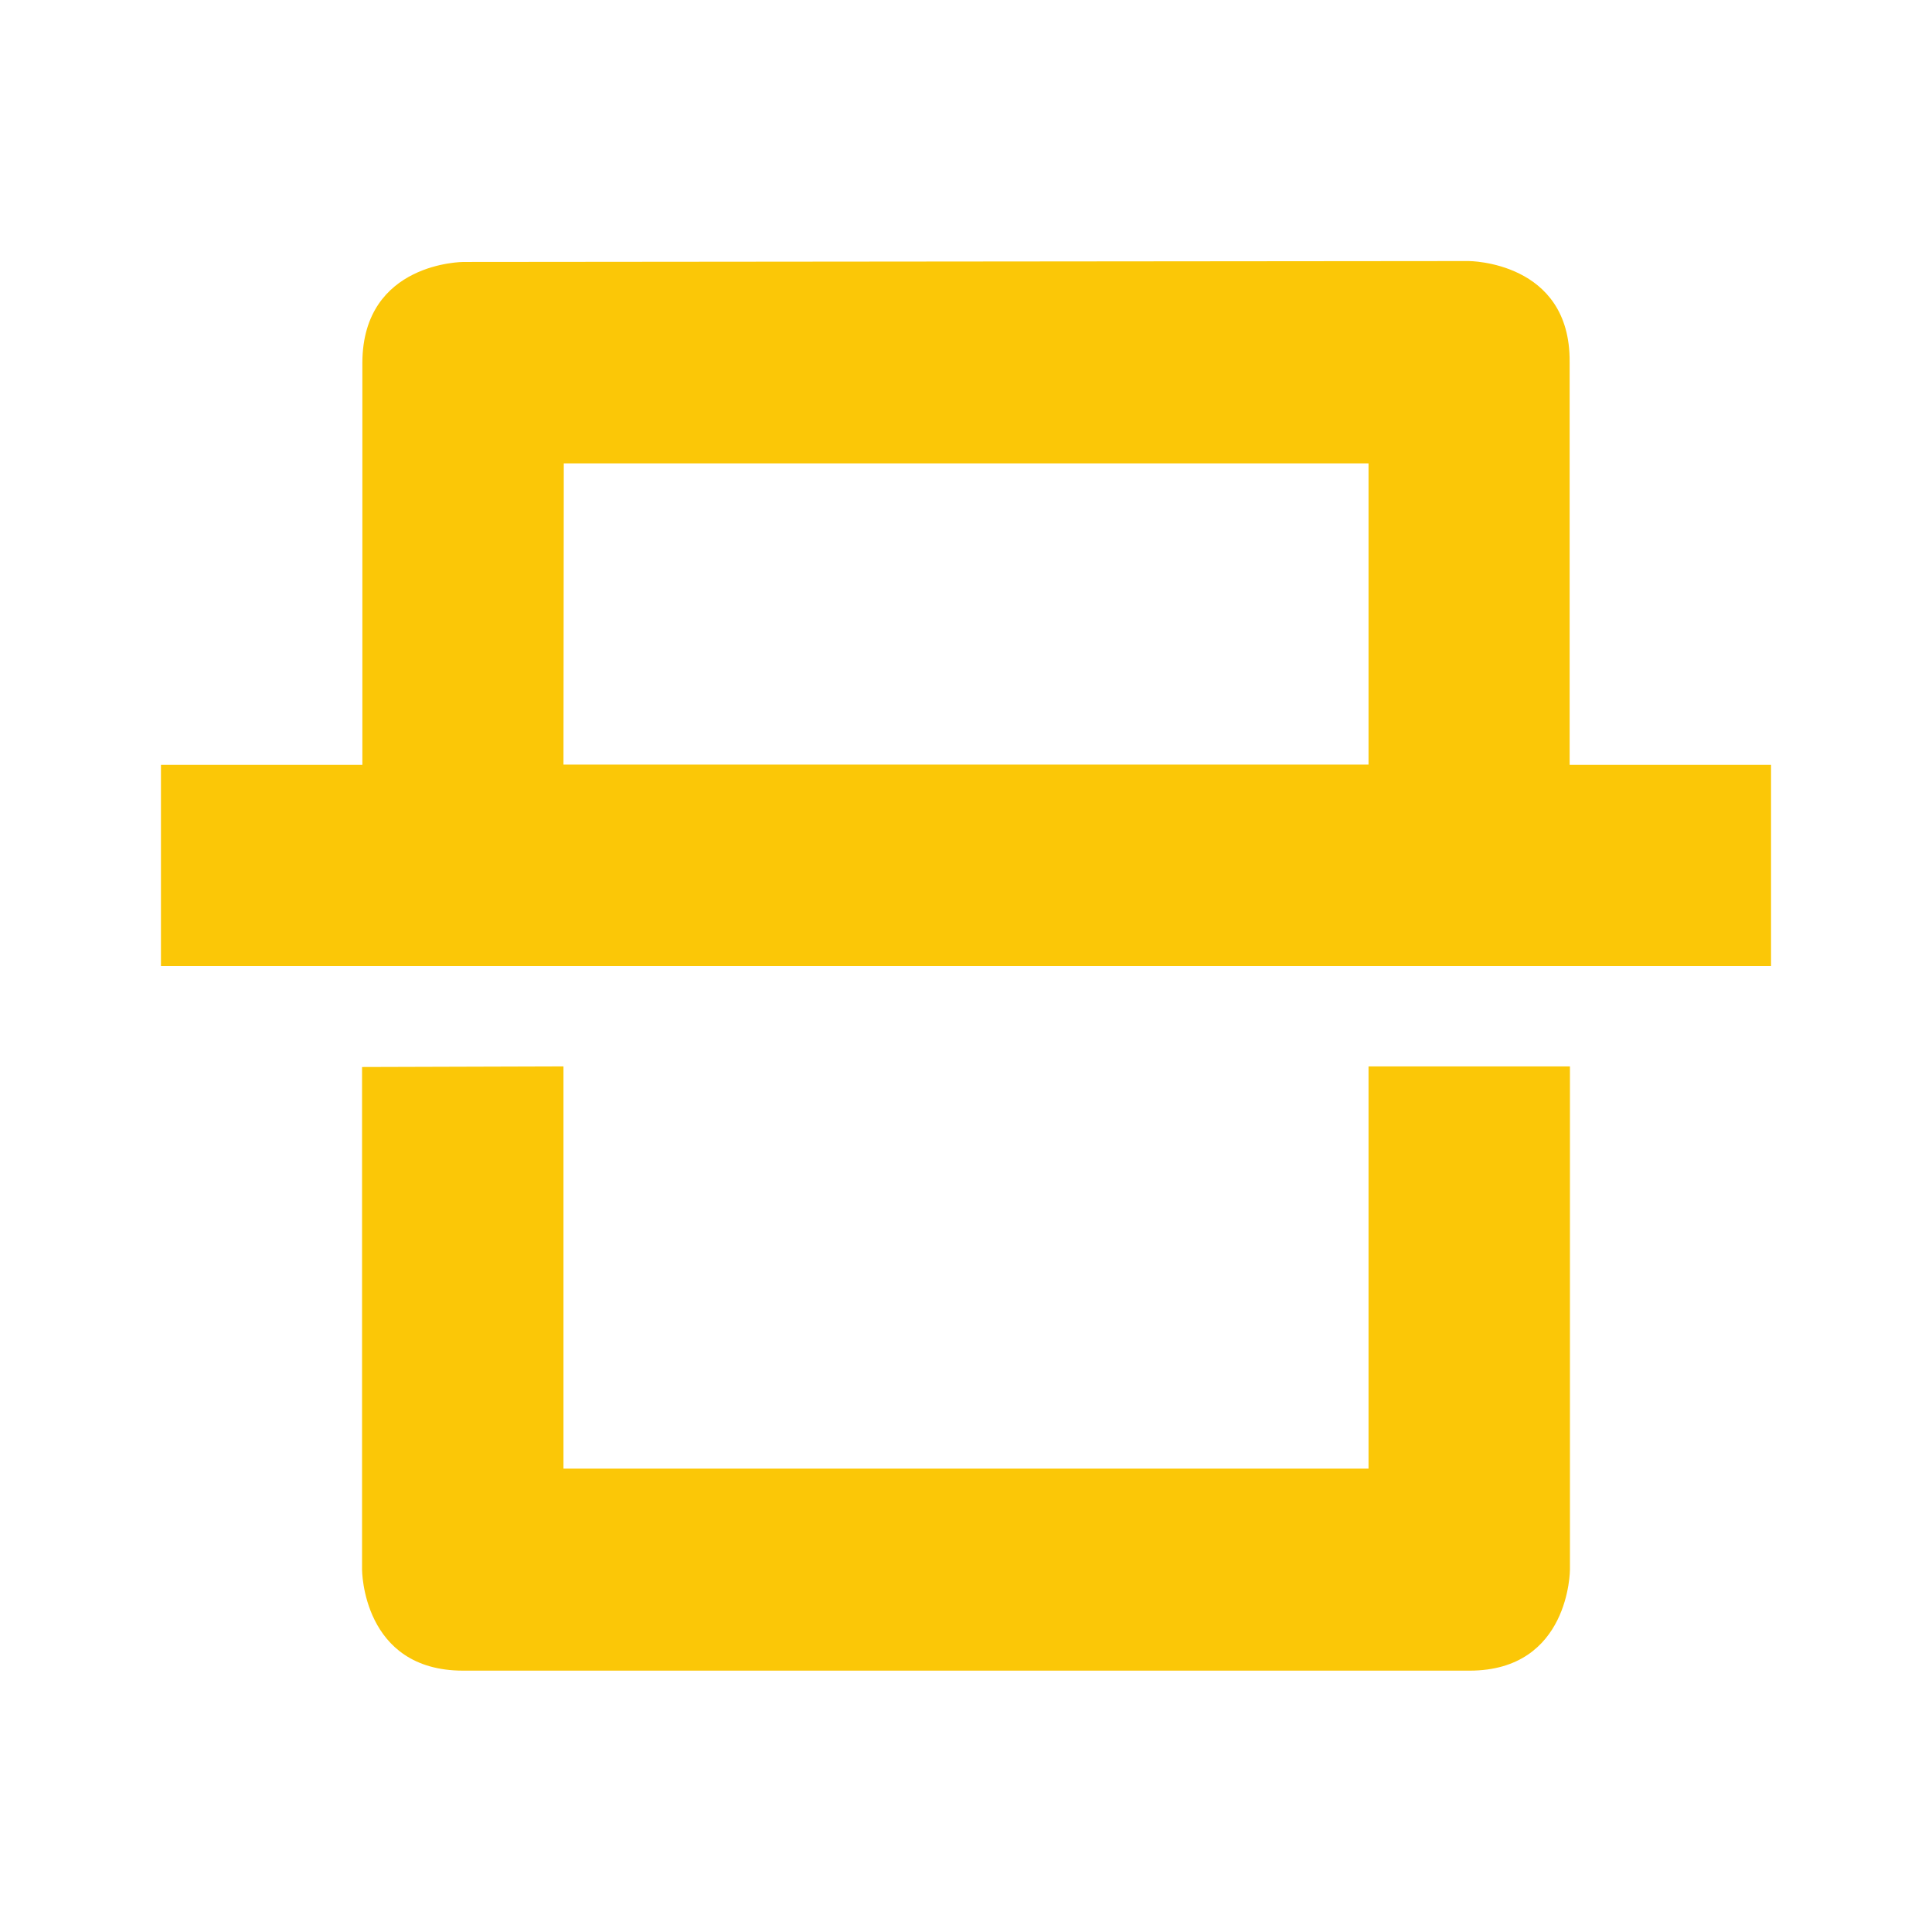 <?xml version="1.0" encoding="UTF-8" standalone="no"?>
<svg
   xmlns:dc="http://purl.org/dc/elements/1.1/"
   xmlns:cc="http://creativecommons.org/ns#"
   xmlns:rdf="http://www.w3.org/1999/02/22-rdf-syntax-ns#"
   xmlns:svg="http://www.w3.org/2000/svg"
   xmlns="http://www.w3.org/2000/svg"
   xmlns:sodipodi="http://sodipodi.sourceforge.net/DTD/sodipodi-0.dtd"
   xmlns:inkscape="http://www.inkscape.org/namespaces/inkscape"
   width="24"
   height="24"
   viewBox="0 0 6.35 6.35"
   version="1.1"
   id="svg4"
   sodipodi:docname="scanner-symbolic.svg"
   inkscape:version="0.92.4 (5da689c313, 2019-01-14)">
  <defs
     id="defs8" />
  <sodipodi:namedview
     pagecolor="#ffffff"
     bordercolor="#666666"
     borderopacity="1"
     objecttolerance="10"
     gridtolerance="10"
     guidetolerance="10"
     inkscape:pageopacity="0"
     inkscape:pageshadow="2"
     inkscape:window-width="640"
     inkscape:window-height="480"
     id="namedview6"
     showgrid="false"
     inkscape:zoom="9.8333333"
     inkscape:cx="10.220339"
     inkscape:cy="12"
     inkscape:window-x="0"
     inkscape:window-y="25"
     inkscape:window-maximized="0"
     inkscape:current-layer="svg4" />
  <path
     d="m 1.523,0.861 c 0,0 -0.33,0 -0.332,0.33 V 2.514 H 0.529 V 3.175 H 5.821 V 2.514 H 5.159 V 1.19 C 5.162,0.858 4.827,0.858 4.827,0.858 Z m 0.33,0.662 h 2.645 v 0.99 H 1.852 Z M 1.19,3.507 v 1.652 c 0,0 0,0.332 0.332,0.332 H 4.83 c 0.33,0 0.33,-0.332 0.33,-0.332 V 3.505 H 4.498 V 4.827 H 1.852 V 3.505 Z"
     id="path2"
     inkscape:connector-curvature="0"
     style="fill:#fbc707" />
</svg>
